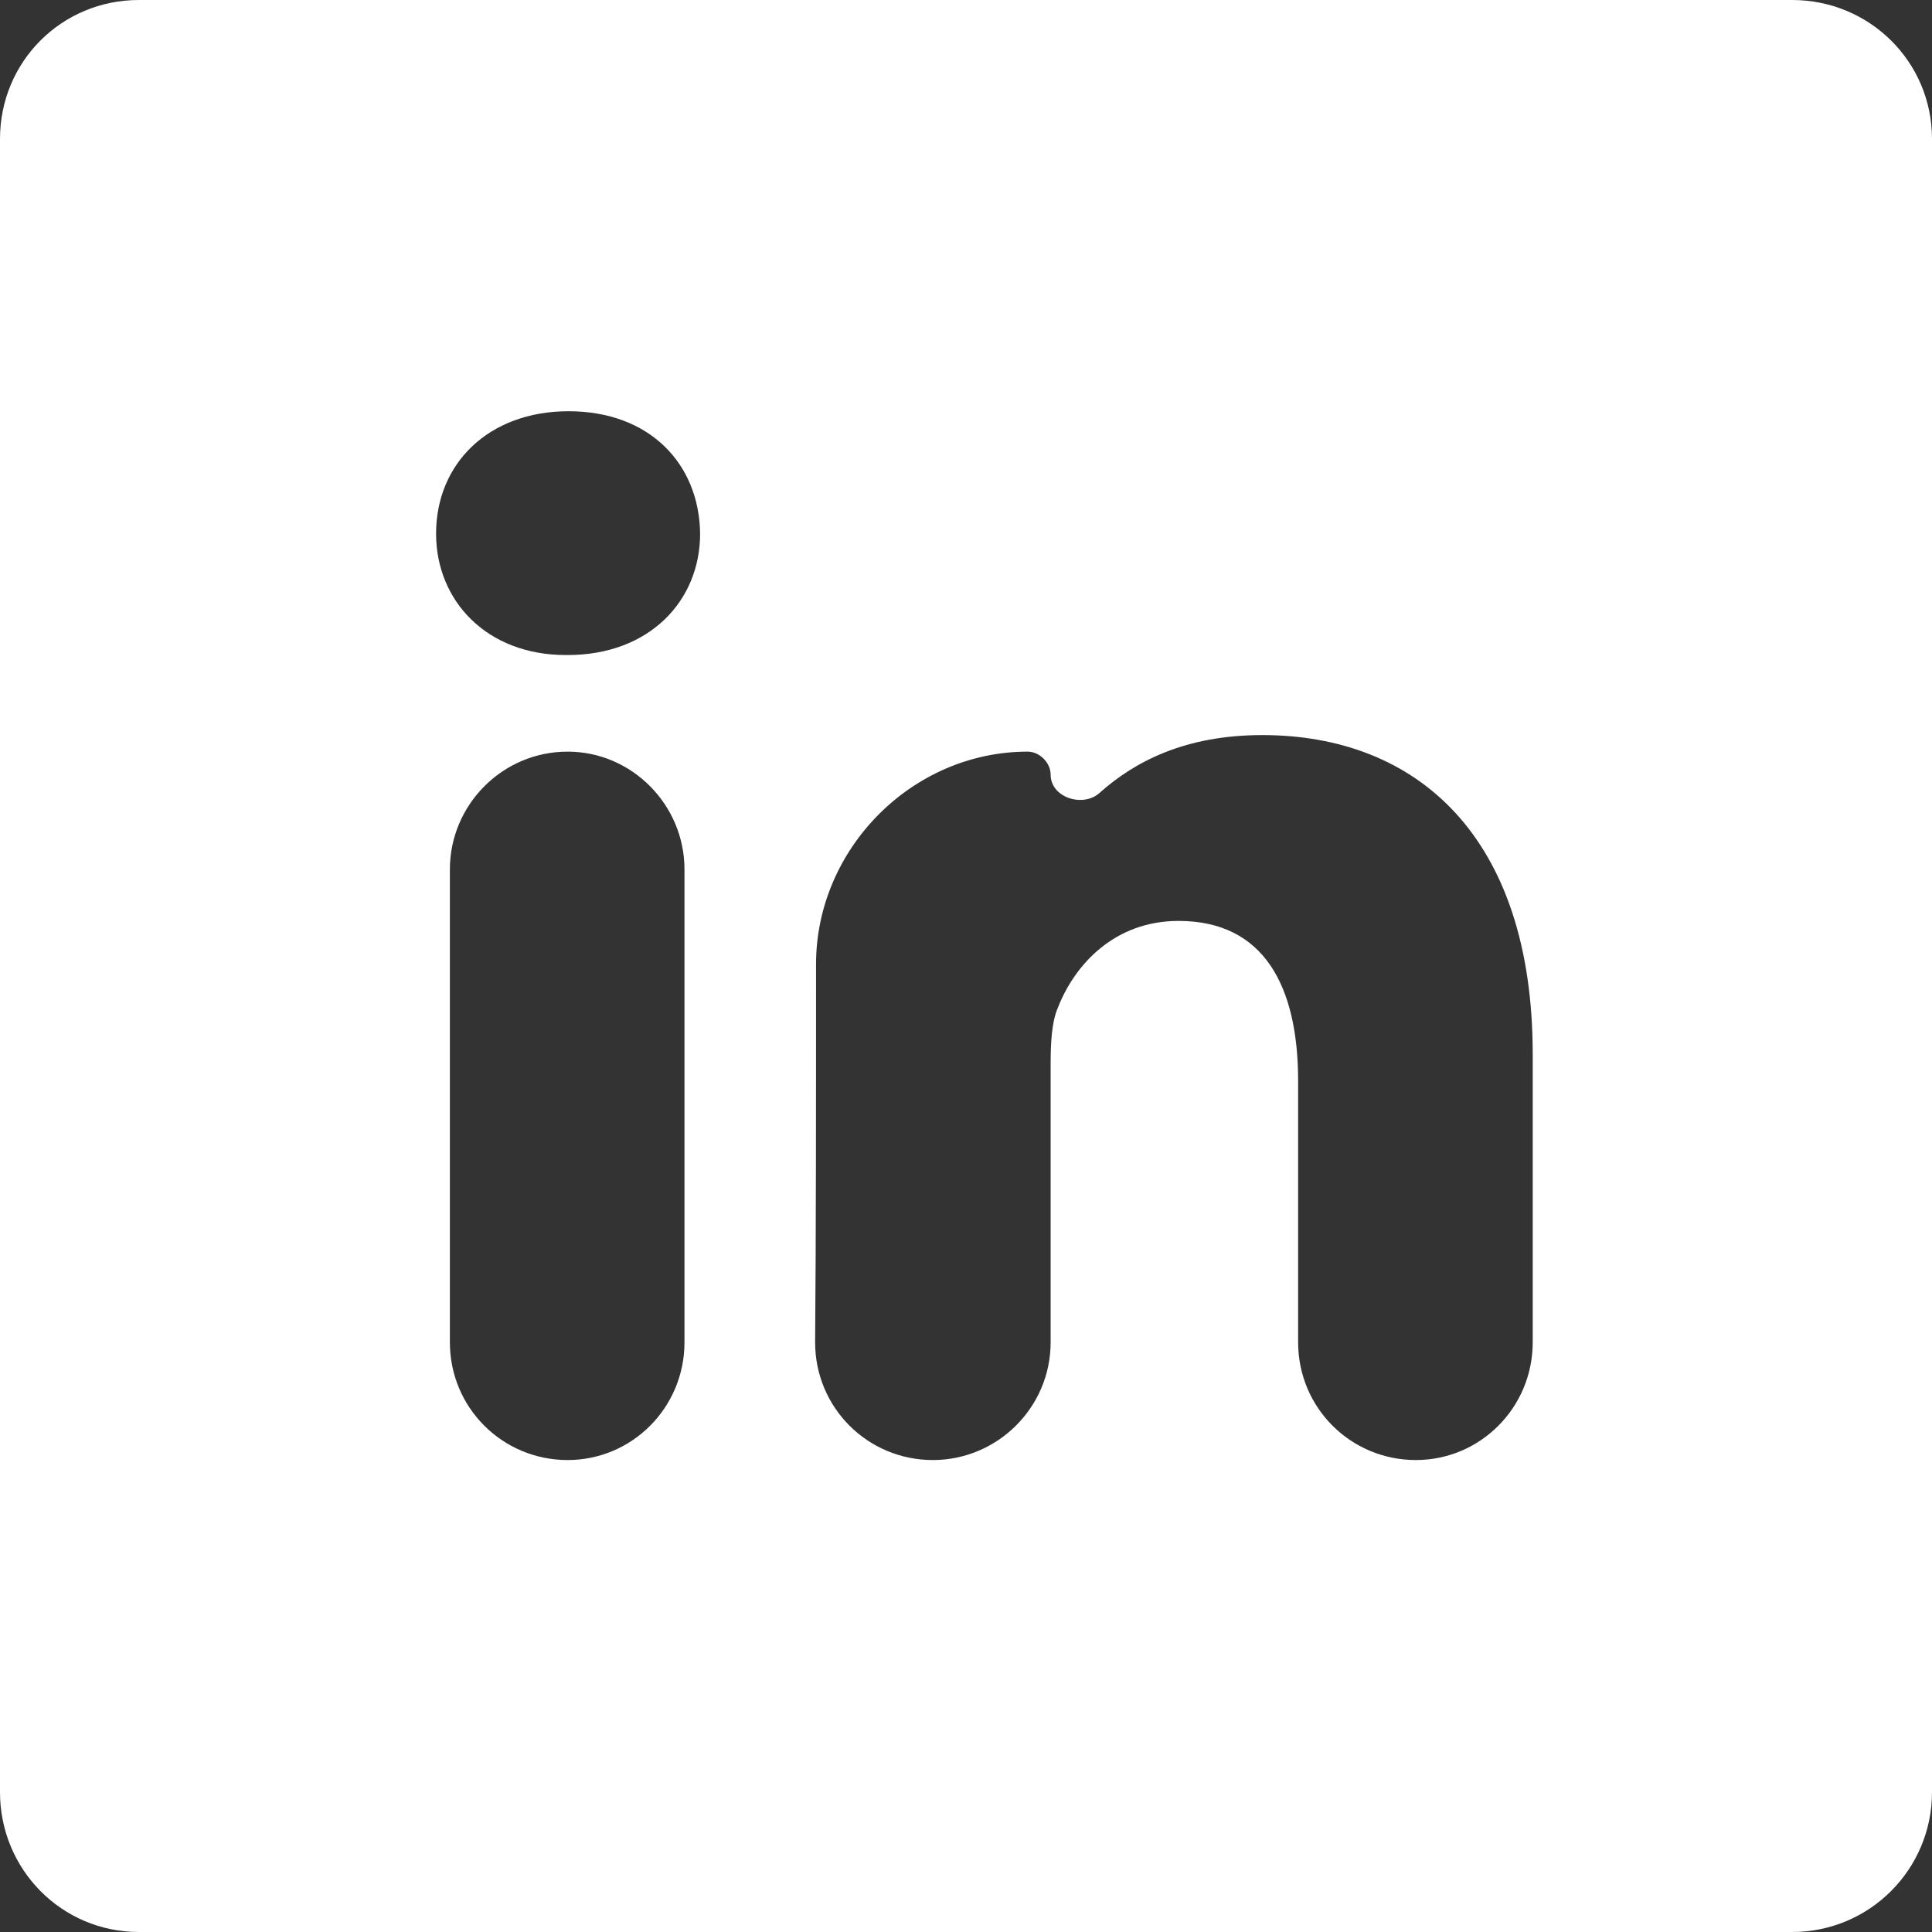 <svg width="21" height="21" viewBox="0 0 21 21" fill="none" xmlns="http://www.w3.org/2000/svg" xmlns:xlink="http://www.w3.org/1999/xlink">
	<rect x="0" y="0" width="21" height="21" fill="#333333" stroke="none"/>
	<desc>
			Created with Pixso.
	</desc>
	<defs/>
	<path id="Vector" d="M19.48 0L1.51 0C0.67 0 0 0.67 0 1.51L0 19.48C0 20.32 0.67 21 1.51 21L19.48 21C20.32 21 21 20.32 21 19.48L21 1.51C21 0.67 20.32 0 19.48 0L19.48 0ZM7.44 14.59C7.44 15.3 6.87 15.87 6.17 15.87C5.46 15.87 4.89 15.3 4.89 14.59L4.89 9.45C4.89 8.75 5.46 8.17 6.17 8.17C6.87 8.17 7.44 8.75 7.44 9.45L7.44 14.59ZM6.17 7.12L6.15 7.12C5.29 7.12 4.74 6.53 4.74 5.8C4.74 5.04 5.31 4.47 6.18 4.47C7.06 4.47 7.6 5.04 7.61 5.8C7.61 6.53 7.06 7.12 6.17 7.12ZM16.66 14.59C16.66 15.3 16.09 15.87 15.39 15.87C14.68 15.87 14.11 15.3 14.11 14.59L14.11 11.75C14.11 10.72 13.74 10.01 12.81 10.01C12.11 10.01 11.68 10.49 11.5 10.95C11.43 11.11 11.42 11.34 11.42 11.57L11.42 14.59C11.42 15.3 10.84 15.87 10.14 15.87C9.43 15.87 8.86 15.3 8.86 14.59C8.87 13.48 8.87 11.83 8.87 10.48C8.87 9.23 9.91 8.17 11.17 8.17C11.3 8.17 11.42 8.29 11.42 8.42C11.42 8.67 11.77 8.78 11.95 8.62C12.33 8.28 12.88 7.99 13.72 7.99C15.4 7.99 16.66 9.09 16.66 11.46L16.66 14.59Z" fill="#FFFFFF" fill-opacity="1" fill-rule="nonzero"/>
</svg>
